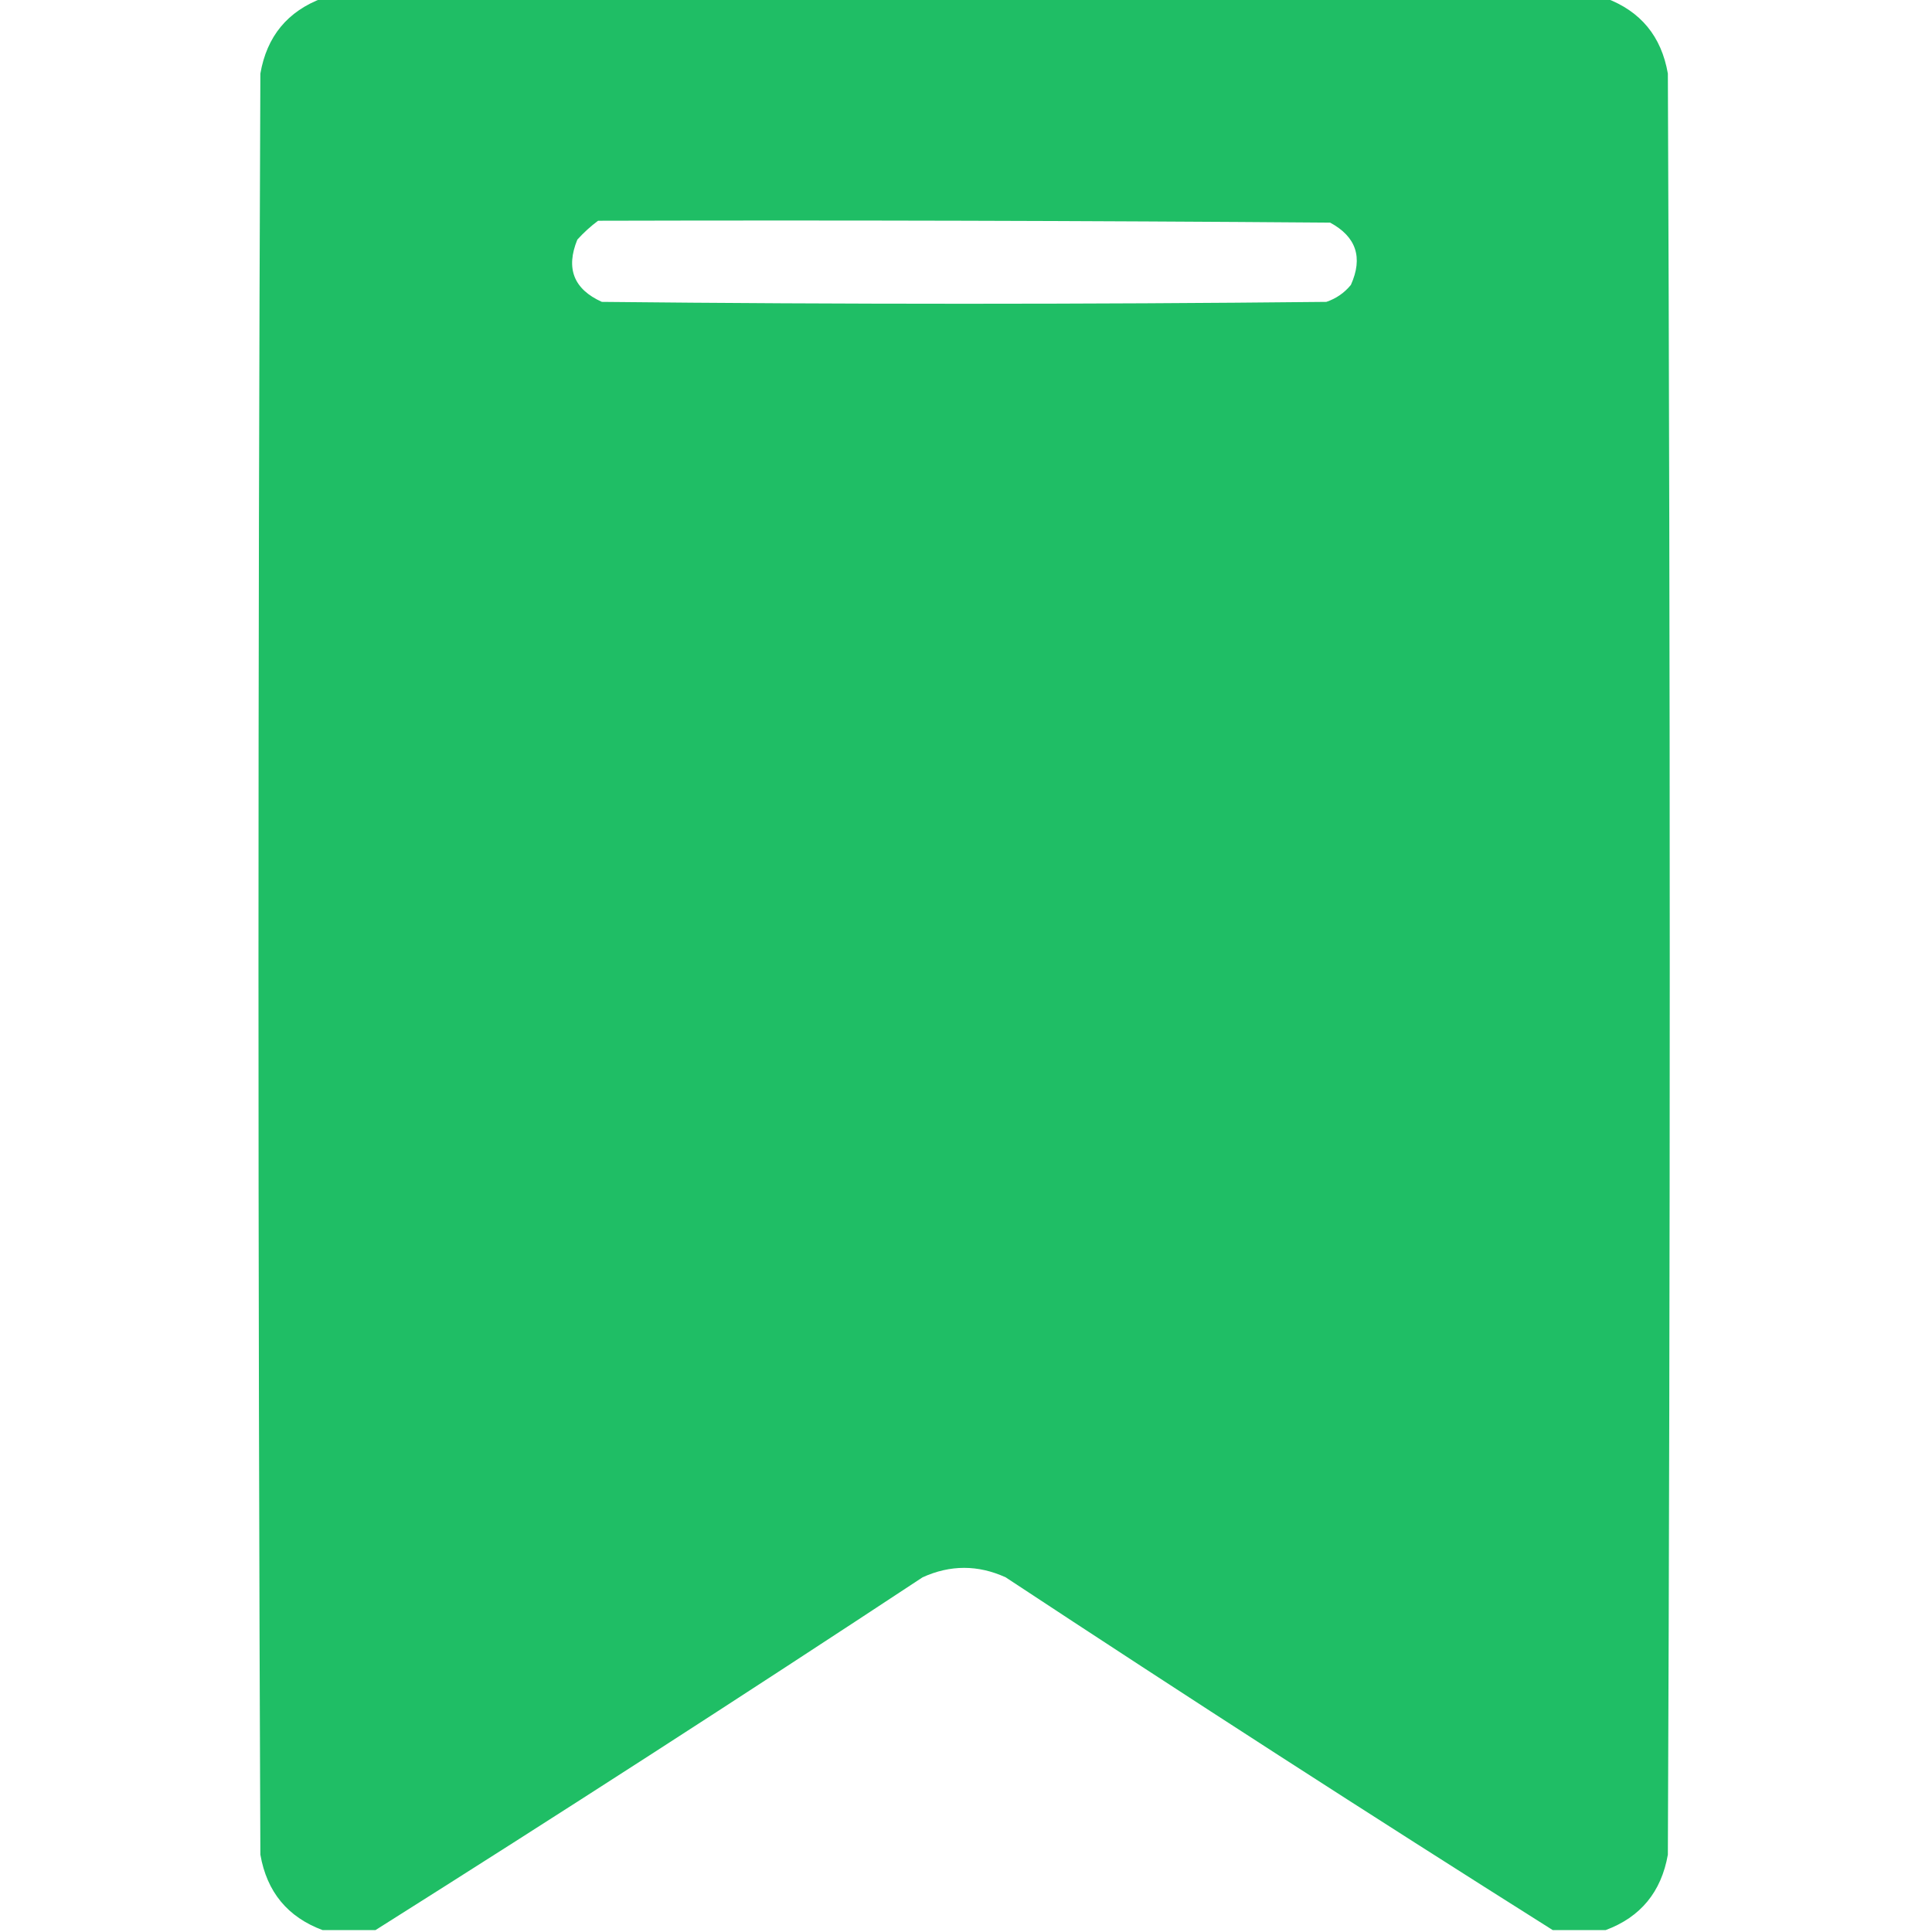 <?xml version="1.0" encoding="UTF-8"?>
<!DOCTYPE svg PUBLIC "-//W3C//DTD SVG 1.1//EN" "http://www.w3.org/Graphics/SVG/1.1/DTD/svg11.dtd">
<svg xmlns="http://www.w3.org/2000/svg" version="1.1" width="512px" height="512px" style="shape-rendering:geometricPrecision; text-rendering:geometricPrecision; image-rendering:optimizeQuality; fill-rule:evenodd; clip-rule:evenodd" xmlns:xlink="http://www.w3.org/1999/xlink">
<g><path style="opacity:0.998" fill="#1fbe65" d="M 85.5,-0.5 C 198.833,-0.5 312.167,-0.5 425.5,-0.5C 434.79,2.963 440.29,9.63 442,19.5C 442.667,176.833 442.667,334.167 442,491.5C 440.261,501.395 434.761,508.061 425.5,511.5C 420.833,511.5 416.167,511.5 411.5,511.5C 362.925,480.868 314.591,449.702 266.5,418C 259.167,414.667 251.833,414.667 244.5,418C 196.409,449.702 148.075,480.868 99.5,511.5C 94.833,511.5 90.167,511.5 85.5,511.5C 76.225,508.05 70.725,501.383 69,491.5C 68.333,334.167 68.333,176.833 69,19.5C 70.71,9.63 76.21,2.963 85.5,-0.5 Z M 158.5,58.5 C 223.168,58.333 287.834,58.5 352.5,59C 359.423,62.741 361.256,68.241 358,75.5C 356.269,77.617 354.102,79.117 351.5,80C 287.5,80.667 223.5,80.667 159.5,80C 152.045,76.643 149.879,71.143 153,63.5C 154.73,61.598 156.563,59.931 158.5,58.5 Z"/></g>
</svg>

